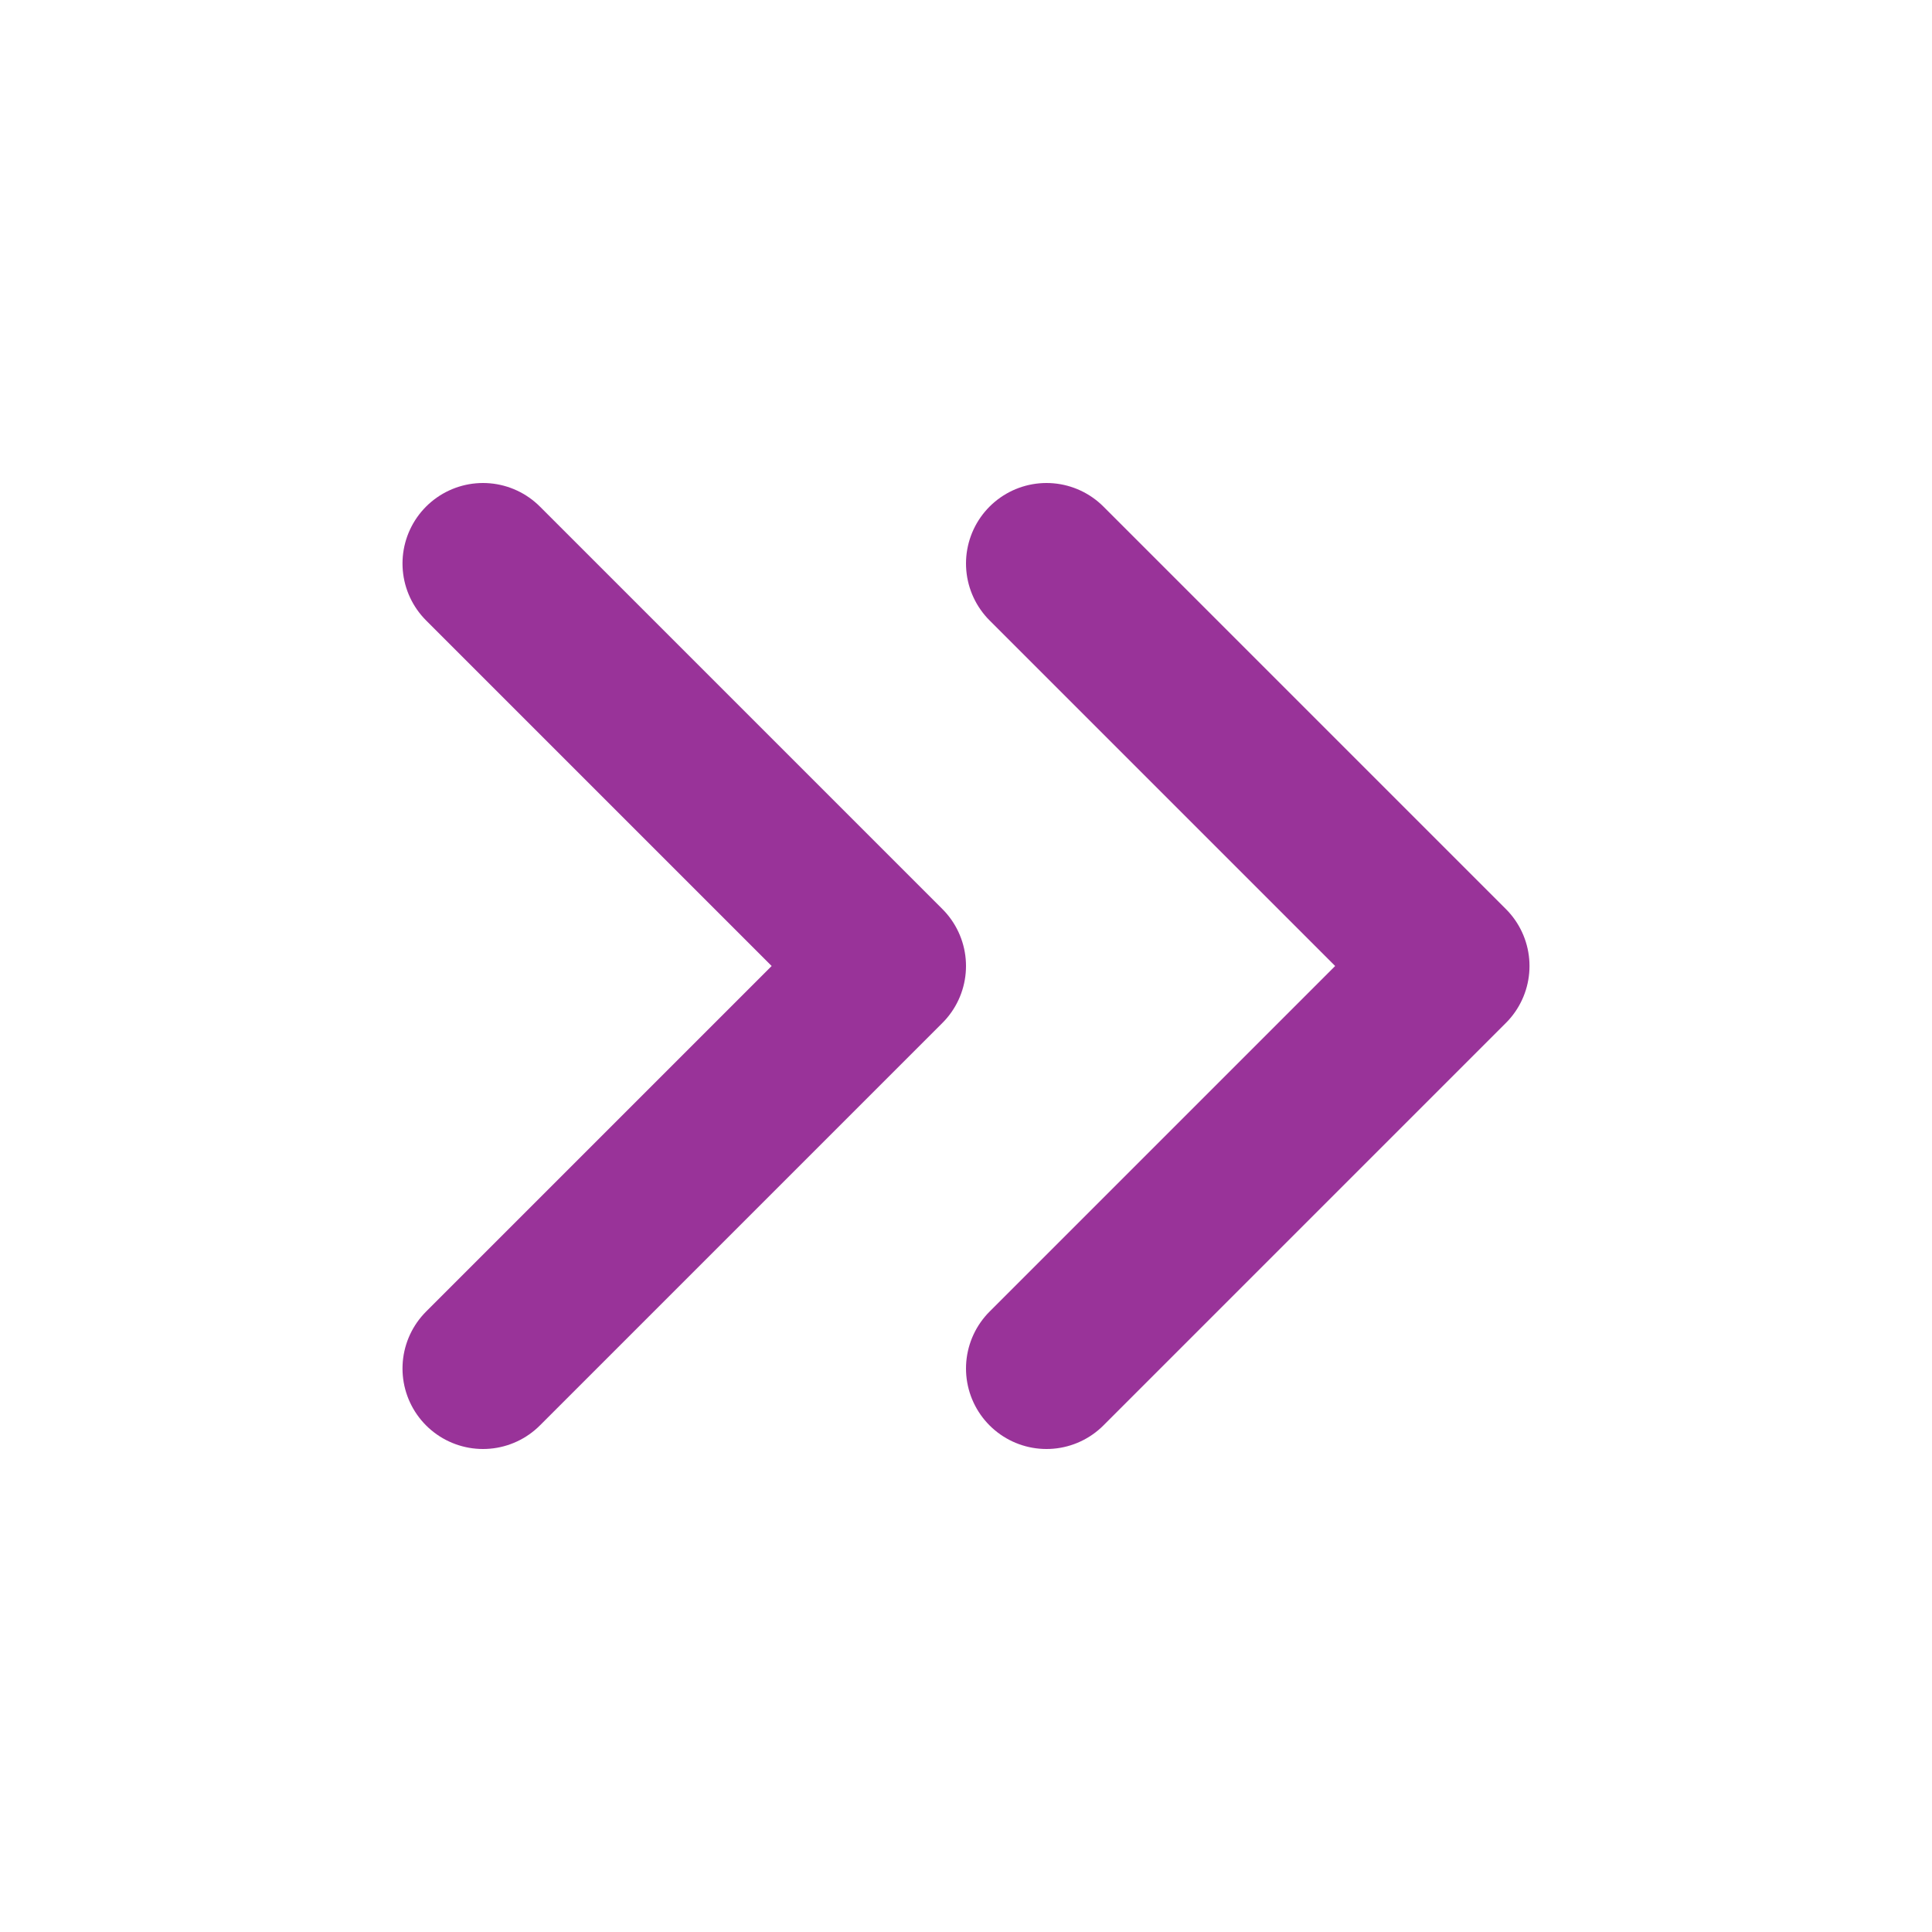 <svg xmlns="http://www.w3.org/2000/svg" width="24" height="24" viewBox="0 0 24 24" fill="none" stroke="#993399" stroke-width="2" stroke-linecap="round" stroke-linejoin="round" class="feather feather-chevrons-right"><polyline points="13 17 18 12 13 7"></polyline><polyline points="6 17 11 12 6 7"></polyline></svg>